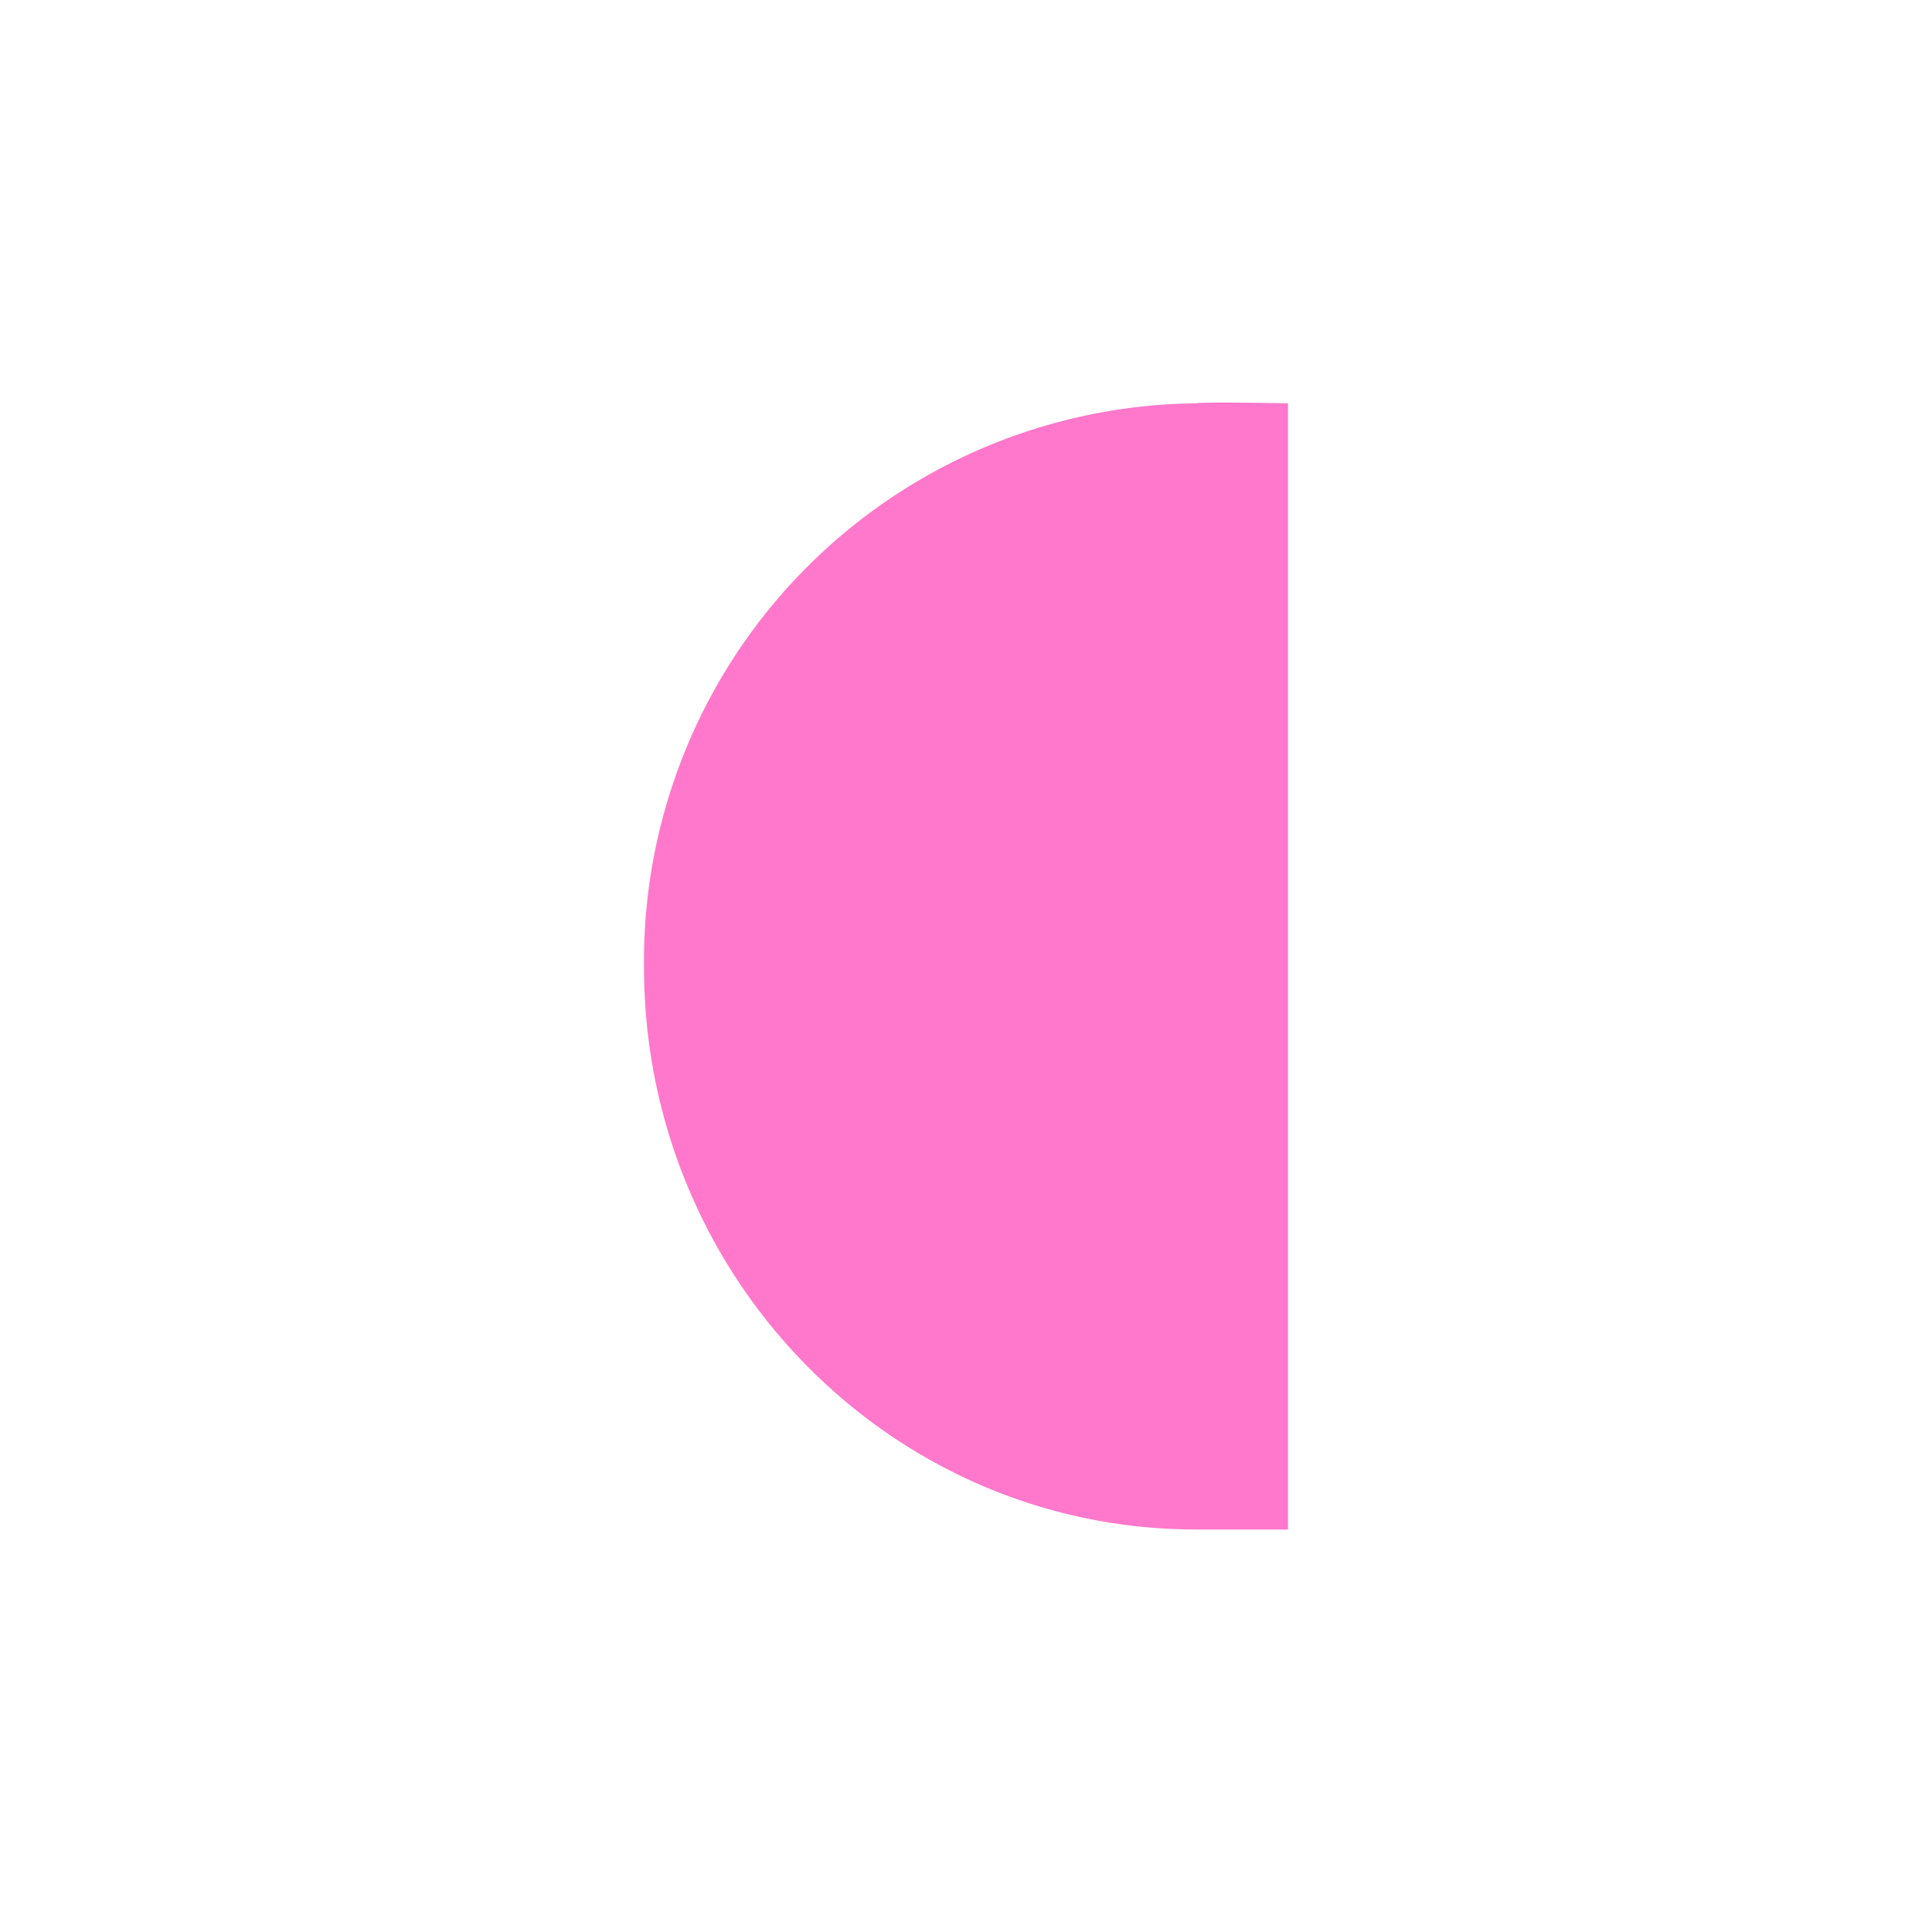<svg xmlns="http://www.w3.org/2000/svg" width="24" height="24"><defs><style id="current-color-scheme"></style></defs><path d="M14.86 5.01a6.93 6.93 0 0 0-6.86 7C8 15.87 11.07 19 14.86 19H16V5.01s-1.06-.02-1.14 0z" fill="currentColor" color="#ff78cb"/></svg>
